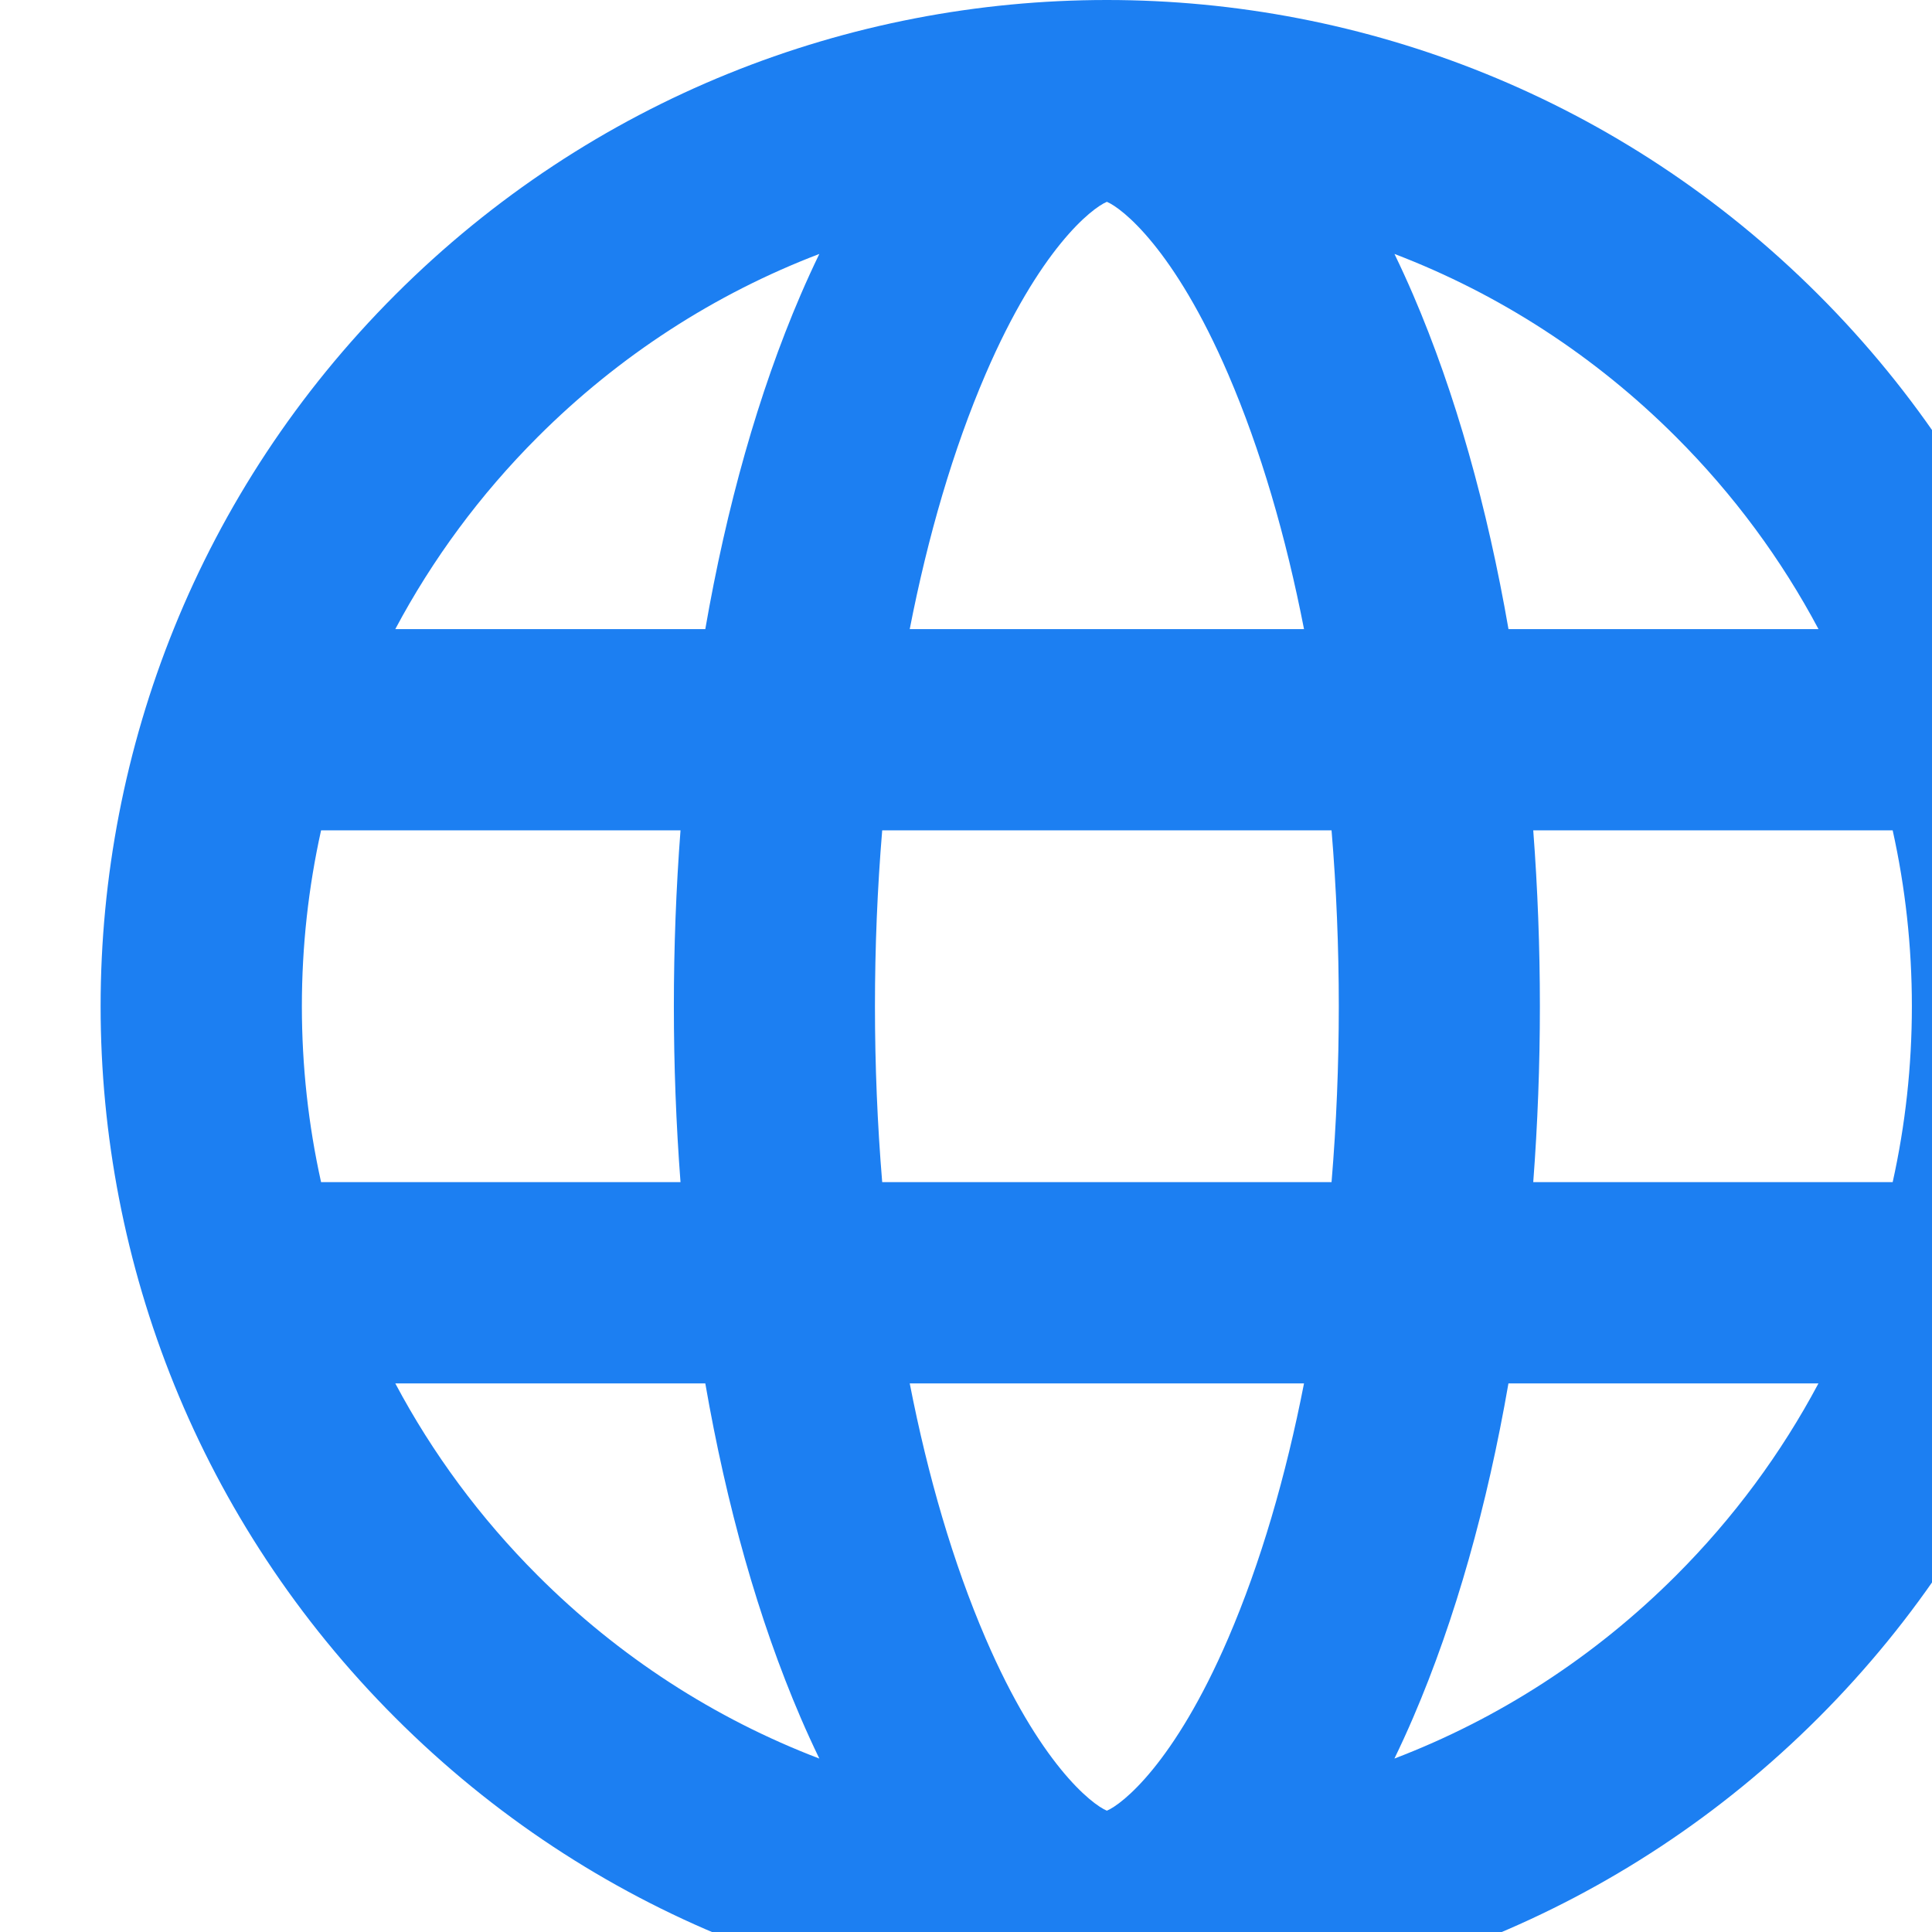 <svg width="480" height="480" viewBox="0 0 480 480" fill="none" xmlns="http://www.w3.org/2000/svg">
<path d="M3818.78 4659.22C3769.96 4610.4 3705.98 4586 3642 4586C3578.02 4586 3514.04 4610.41 3465.22 4659.22C3367.59 4756.85 3367.59 4915.14 3465.22 5012.77C3514.04 5061.59 3578.02 5085.99 3642 5085.99C3705.98 5085.99 3769.96 5061.58 3818.78 5012.77C3916.41 4915.14 3916.41 4756.85 3818.78 4659.22ZM3818.8 4742.3H3741.78C3736.53 4712.07 3728.63 4683.73 3718.08 4659.22C3716.57 4655.71 3715.02 4652.34 3713.45 4649.09C3739.4 4659 3763.2 4674.35 3783.43 4694.58C3797.72 4708.87 3809.58 4724.95 3818.8 4742.3ZM3842 4836C3842 4850.88 3840.38 4865.51 3837.23 4879.7H3747.93C3750.13 4850.81 3750.13 4821.19 3747.93 4792.3H3837.23C3840.38 4806.49 3842 4821.12 3842 4836ZM3642 5035.86C3638.21 5034.27 3625.27 5024.19 3611.85 4993.01C3603.81 4974.32 3597.53 4952.8 3593.02 4929.7H3690.98C3686.47 4952.8 3680.19 4974.32 3672.15 4993.01C3658.73 5024.19 3645.78 5034.27 3642 5035.86ZM3586.18 4879.7C3583.78 4850.89 3583.78 4821.11 3586.18 4792.3H3697.82C3700.22 4821.11 3700.22 4850.89 3697.82 4879.7H3586.18ZM3642 4636.14C3645.78 4637.73 3658.73 4647.8 3672.15 4678.99C3680.19 4697.68 3686.47 4719.2 3690.98 4742.3H3593.02C3597.53 4719.2 3603.81 4697.68 3611.85 4678.99C3625.27 4647.8 3638.22 4637.73 3642 4636.14ZM3500.58 4694.58C3520.81 4674.35 3544.61 4659 3570.56 4649.09C3568.98 4652.35 3567.44 4655.72 3565.93 4659.22C3555.38 4683.73 3547.48 4712.06 3542.23 4742.3H3465.21C3474.44 4724.95 3486.29 4708.87 3500.58 4694.58ZM3446.77 4792.3H3536.07C3533.87 4821.19 3533.87 4850.81 3536.07 4879.7H3446.77C3443.62 4865.51 3442 4850.88 3442 4836C3442 4821.12 3443.62 4806.49 3446.77 4792.3ZM3465.21 4929.7H3542.23C3547.48 4959.93 3555.38 4988.27 3565.93 5012.78C3567.44 5016.29 3568.99 5019.66 3570.56 5022.91C3544.61 5013 3520.81 4997.65 3500.58 4977.42C3486.29 4963.13 3474.43 4947.05 3465.21 4929.7ZM3783.42 4977.42C3763.19 4997.65 3739.39 5013 3713.44 5022.91C3715.02 5019.65 3716.56 5016.29 3718.07 5012.78C3728.62 4988.27 3736.52 4959.94 3741.77 4929.7H3818.79C3809.56 4947.05 3797.71 4963.13 3783.42 4977.42Z" fill="#1C7FF2" transform="translate(-3367, -4586)"/>
</svg>
